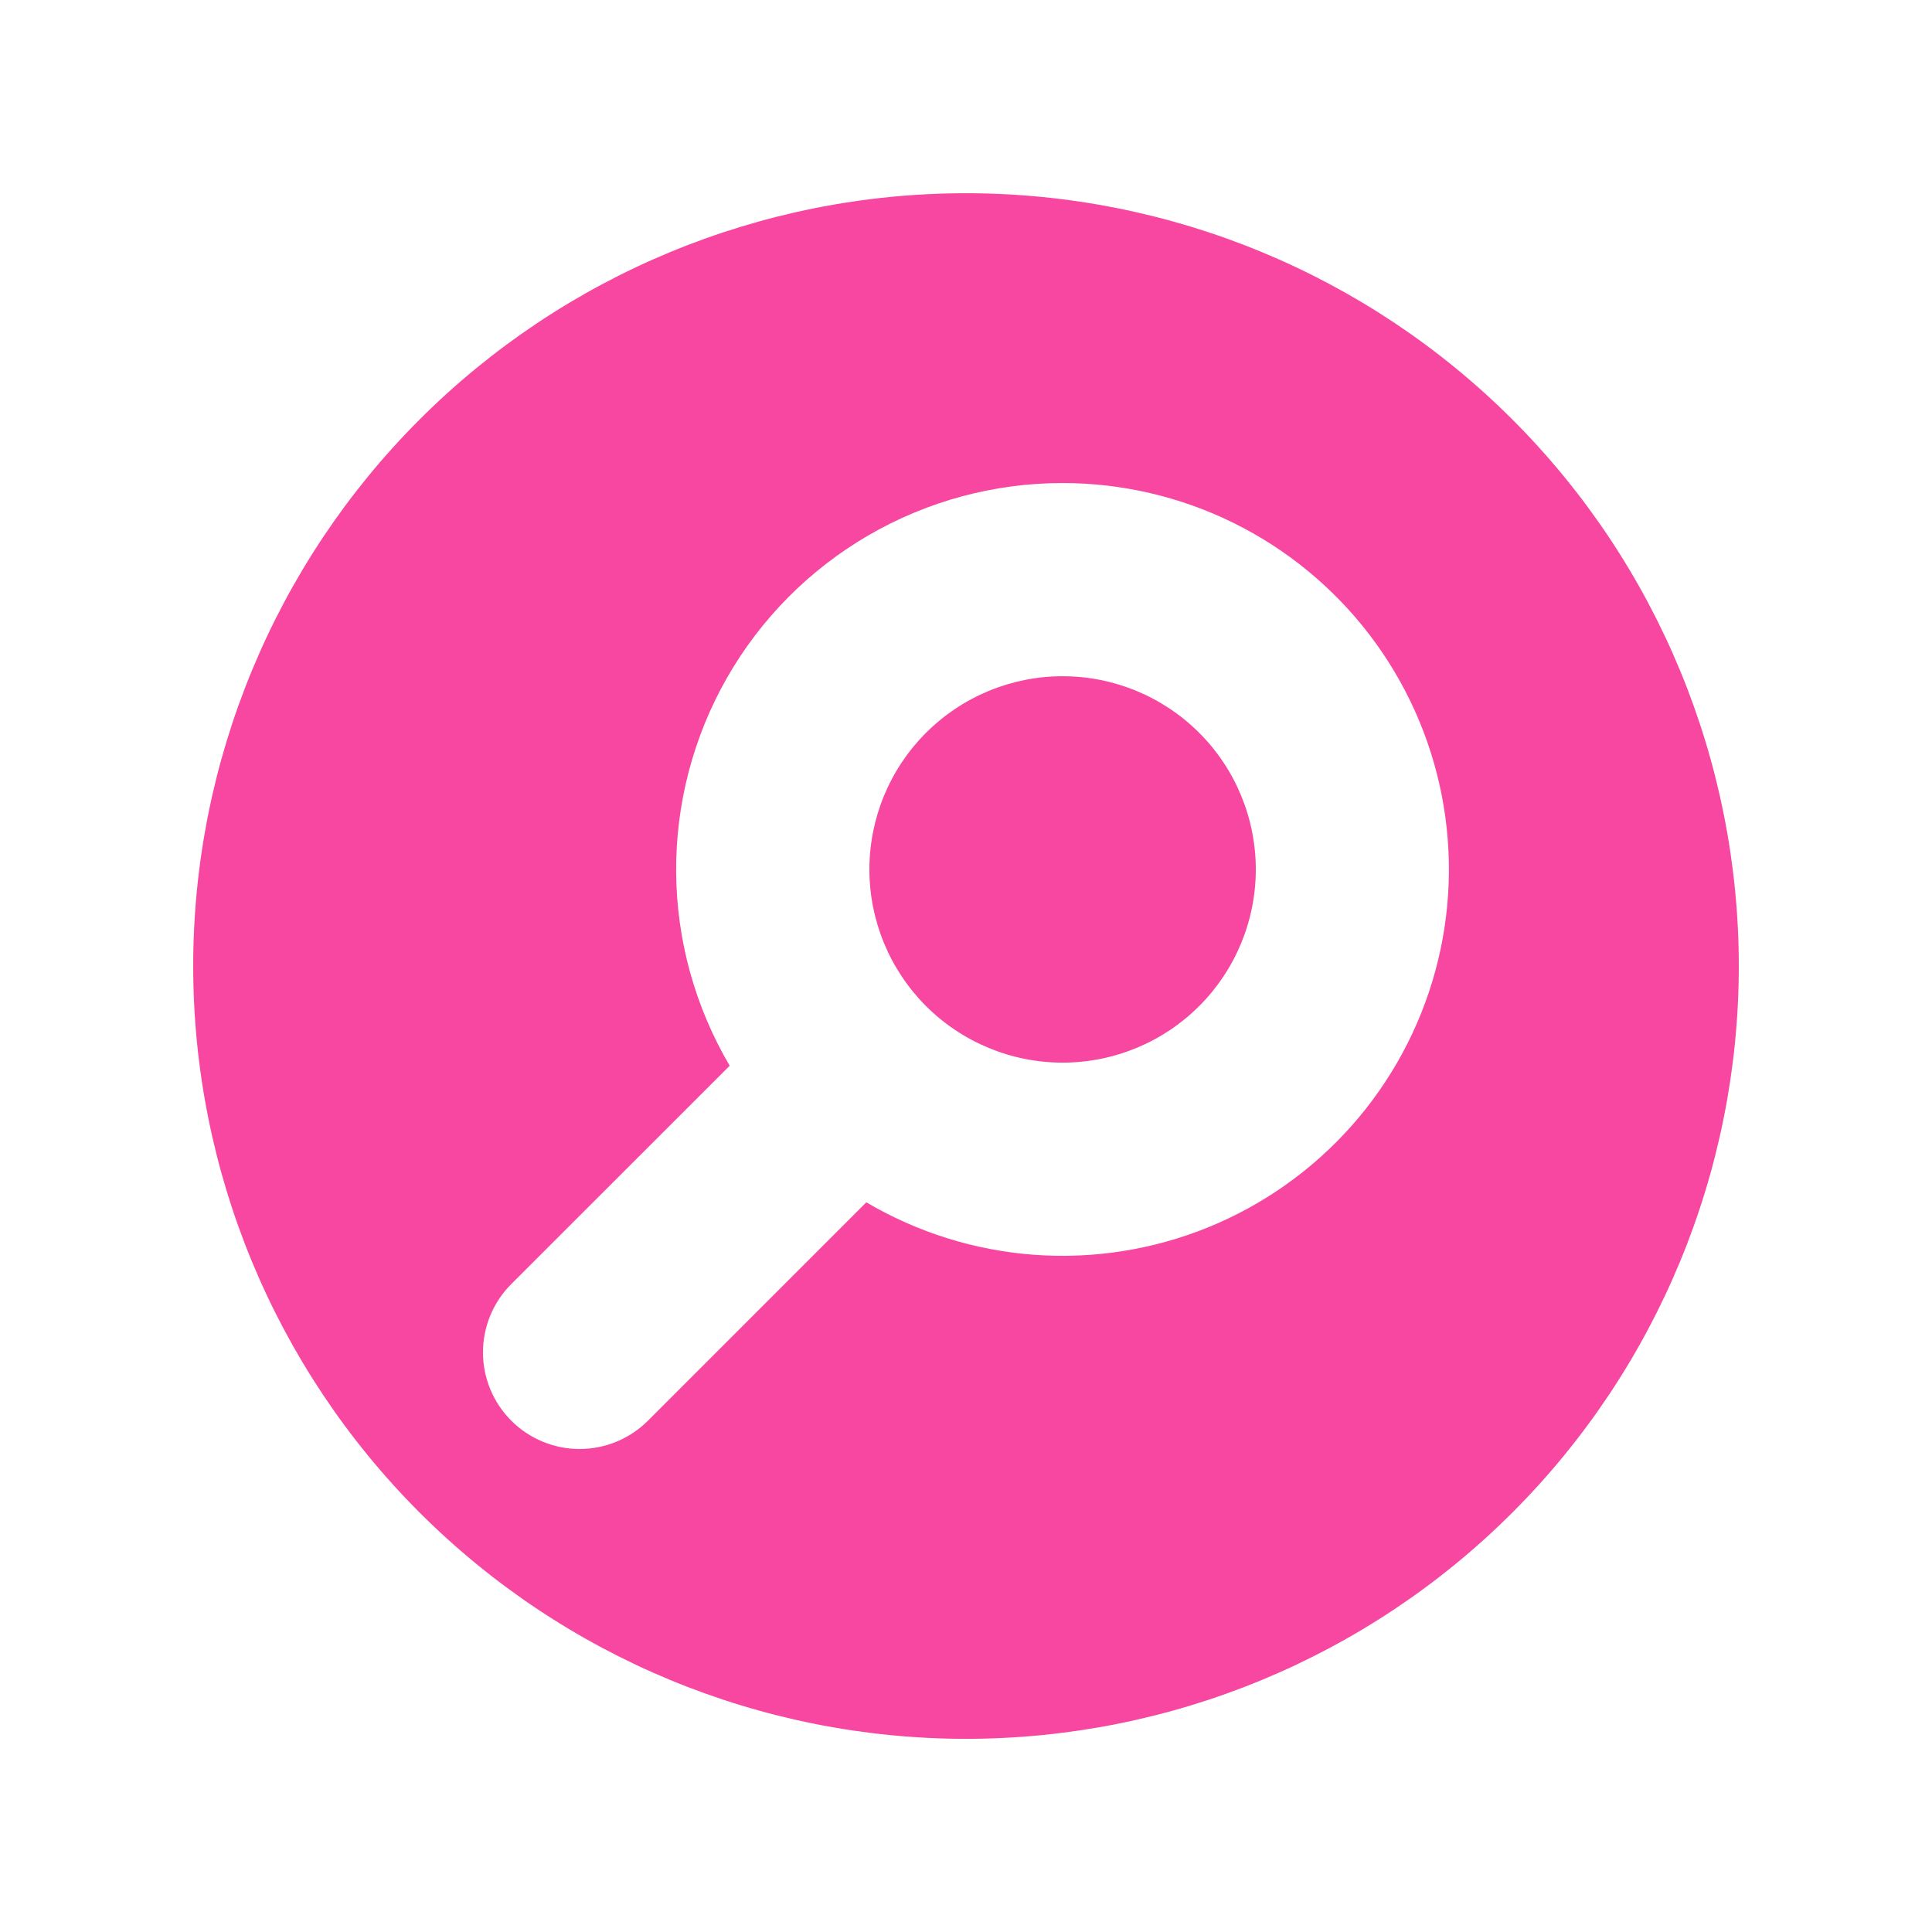 <svg width="65" height="65" viewBox="0 0 65 65" fill="none" xmlns="http://www.w3.org/2000/svg">
<path d="M29.25 29.251C29.25 27.527 29.935 25.874 31.154 24.655C32.373 23.436 34.026 22.751 35.75 22.751C37.474 22.751 39.127 23.436 40.346 24.655C41.565 25.874 42.25 27.527 42.25 29.251C42.25 30.975 41.565 32.628 40.346 33.847C39.127 35.066 37.474 35.751 35.75 35.751C34.026 35.751 32.373 35.066 31.154 33.847C29.935 32.628 29.25 30.975 29.25 29.251Z" fill="#F747A1"/>
<path fill-rule="evenodd" clip-rule="evenodd" d="M32.5 58.501C39.396 58.501 46.009 55.762 50.885 50.886C55.761 46.01 58.5 39.397 58.5 32.501C58.5 25.605 55.761 18.992 50.885 14.116C46.009 9.24 39.396 6.501 32.5 6.501C25.604 6.501 18.991 9.24 14.115 14.116C9.239 18.992 6.5 25.605 6.5 32.501C6.5 39.397 9.239 46.01 14.115 50.886C18.991 55.762 25.604 58.501 32.5 58.501V58.501ZM35.75 16.251C33.458 16.251 31.206 16.857 29.223 18.007C27.241 19.158 25.597 20.812 24.46 22.802C23.323 24.793 22.733 27.049 22.748 29.341C22.764 31.633 23.386 33.88 24.55 35.855L17.202 43.2C16.592 43.809 16.25 44.636 16.249 45.498C16.249 45.925 16.333 46.348 16.496 46.742C16.66 47.137 16.899 47.495 17.201 47.797C17.502 48.099 17.861 48.339 18.255 48.502C18.649 48.666 19.072 48.75 19.499 48.75C20.361 48.75 21.188 48.408 21.798 47.799L29.146 40.45C30.868 41.465 32.801 42.07 34.794 42.216C36.788 42.362 38.788 42.047 40.64 41.295C42.492 40.543 44.145 39.373 45.472 37.878C46.798 36.383 47.762 34.602 48.288 32.673C48.815 30.745 48.889 28.721 48.506 26.76C48.123 24.798 47.293 22.951 46.08 21.362C44.867 19.773 43.304 18.486 41.512 17.599C39.721 16.713 37.749 16.252 35.75 16.251V16.251Z" fill="#F747A1"/>
</svg>
